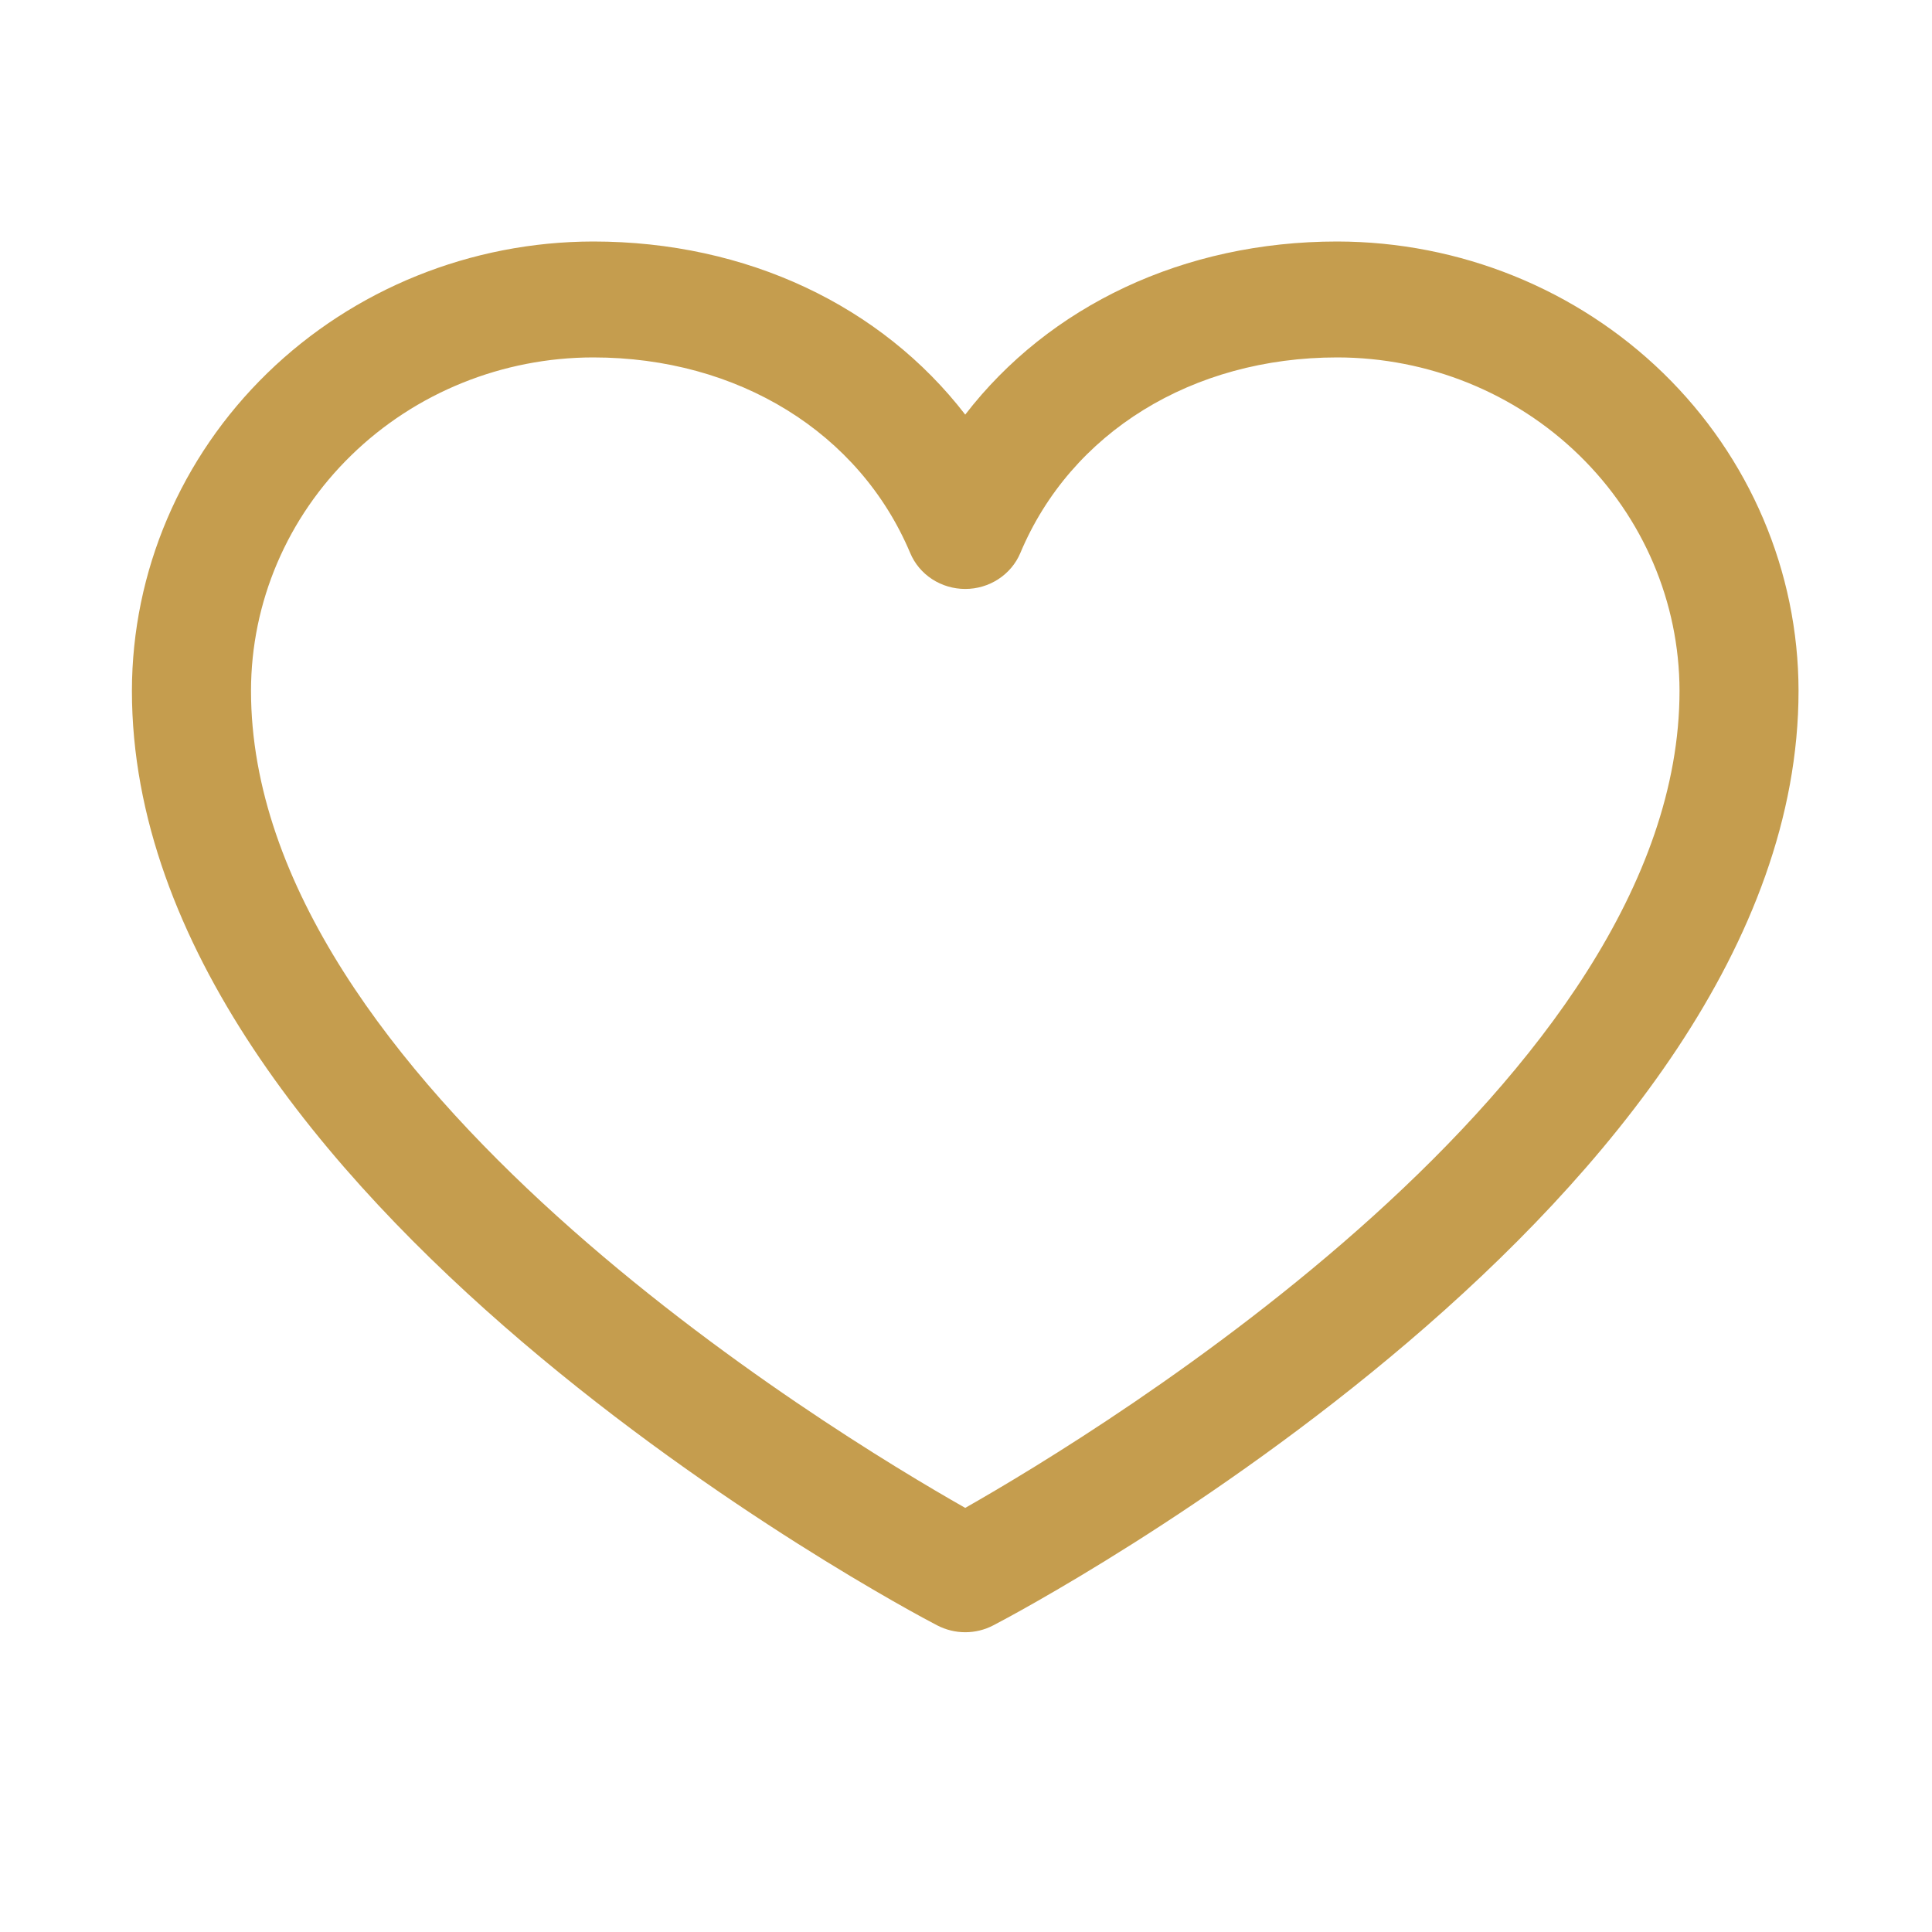 <svg width="25" height="25" viewBox="0 0 25 25" fill="none" xmlns="http://www.w3.org/2000/svg">
<path d="M17.304 3.125C15.316 3.125 13.575 3.958 12.49 5.365C11.405 3.958 9.664 3.125 7.676 3.125C6.094 3.127 4.577 3.74 3.458 4.829C2.338 5.919 1.709 7.396 1.707 8.938C1.707 15.5 11.7 20.812 12.125 21.031C12.238 21.09 12.363 21.121 12.49 21.121C12.618 21.121 12.743 21.09 12.855 21.031C13.281 20.812 23.273 15.5 23.273 8.938C23.271 7.396 22.642 5.919 21.523 4.829C20.404 3.74 18.887 3.127 17.304 3.125ZM12.49 19.512C10.732 18.515 3.248 13.971 3.248 8.938C3.249 7.794 3.716 6.698 4.547 5.89C5.377 5.081 6.502 4.626 7.676 4.625C9.549 4.625 11.121 5.596 11.778 7.156C11.836 7.294 11.934 7.411 12.061 7.494C12.188 7.577 12.338 7.621 12.49 7.621C12.643 7.621 12.792 7.577 12.919 7.494C13.046 7.411 13.145 7.294 13.203 7.156C13.859 5.593 15.431 4.625 17.304 4.625C18.478 4.626 19.604 5.081 20.434 5.89C21.264 6.698 21.731 7.794 21.733 8.938C21.733 13.963 14.246 18.514 12.49 19.512Z" fill="#C59D4E"/>
</svg>
